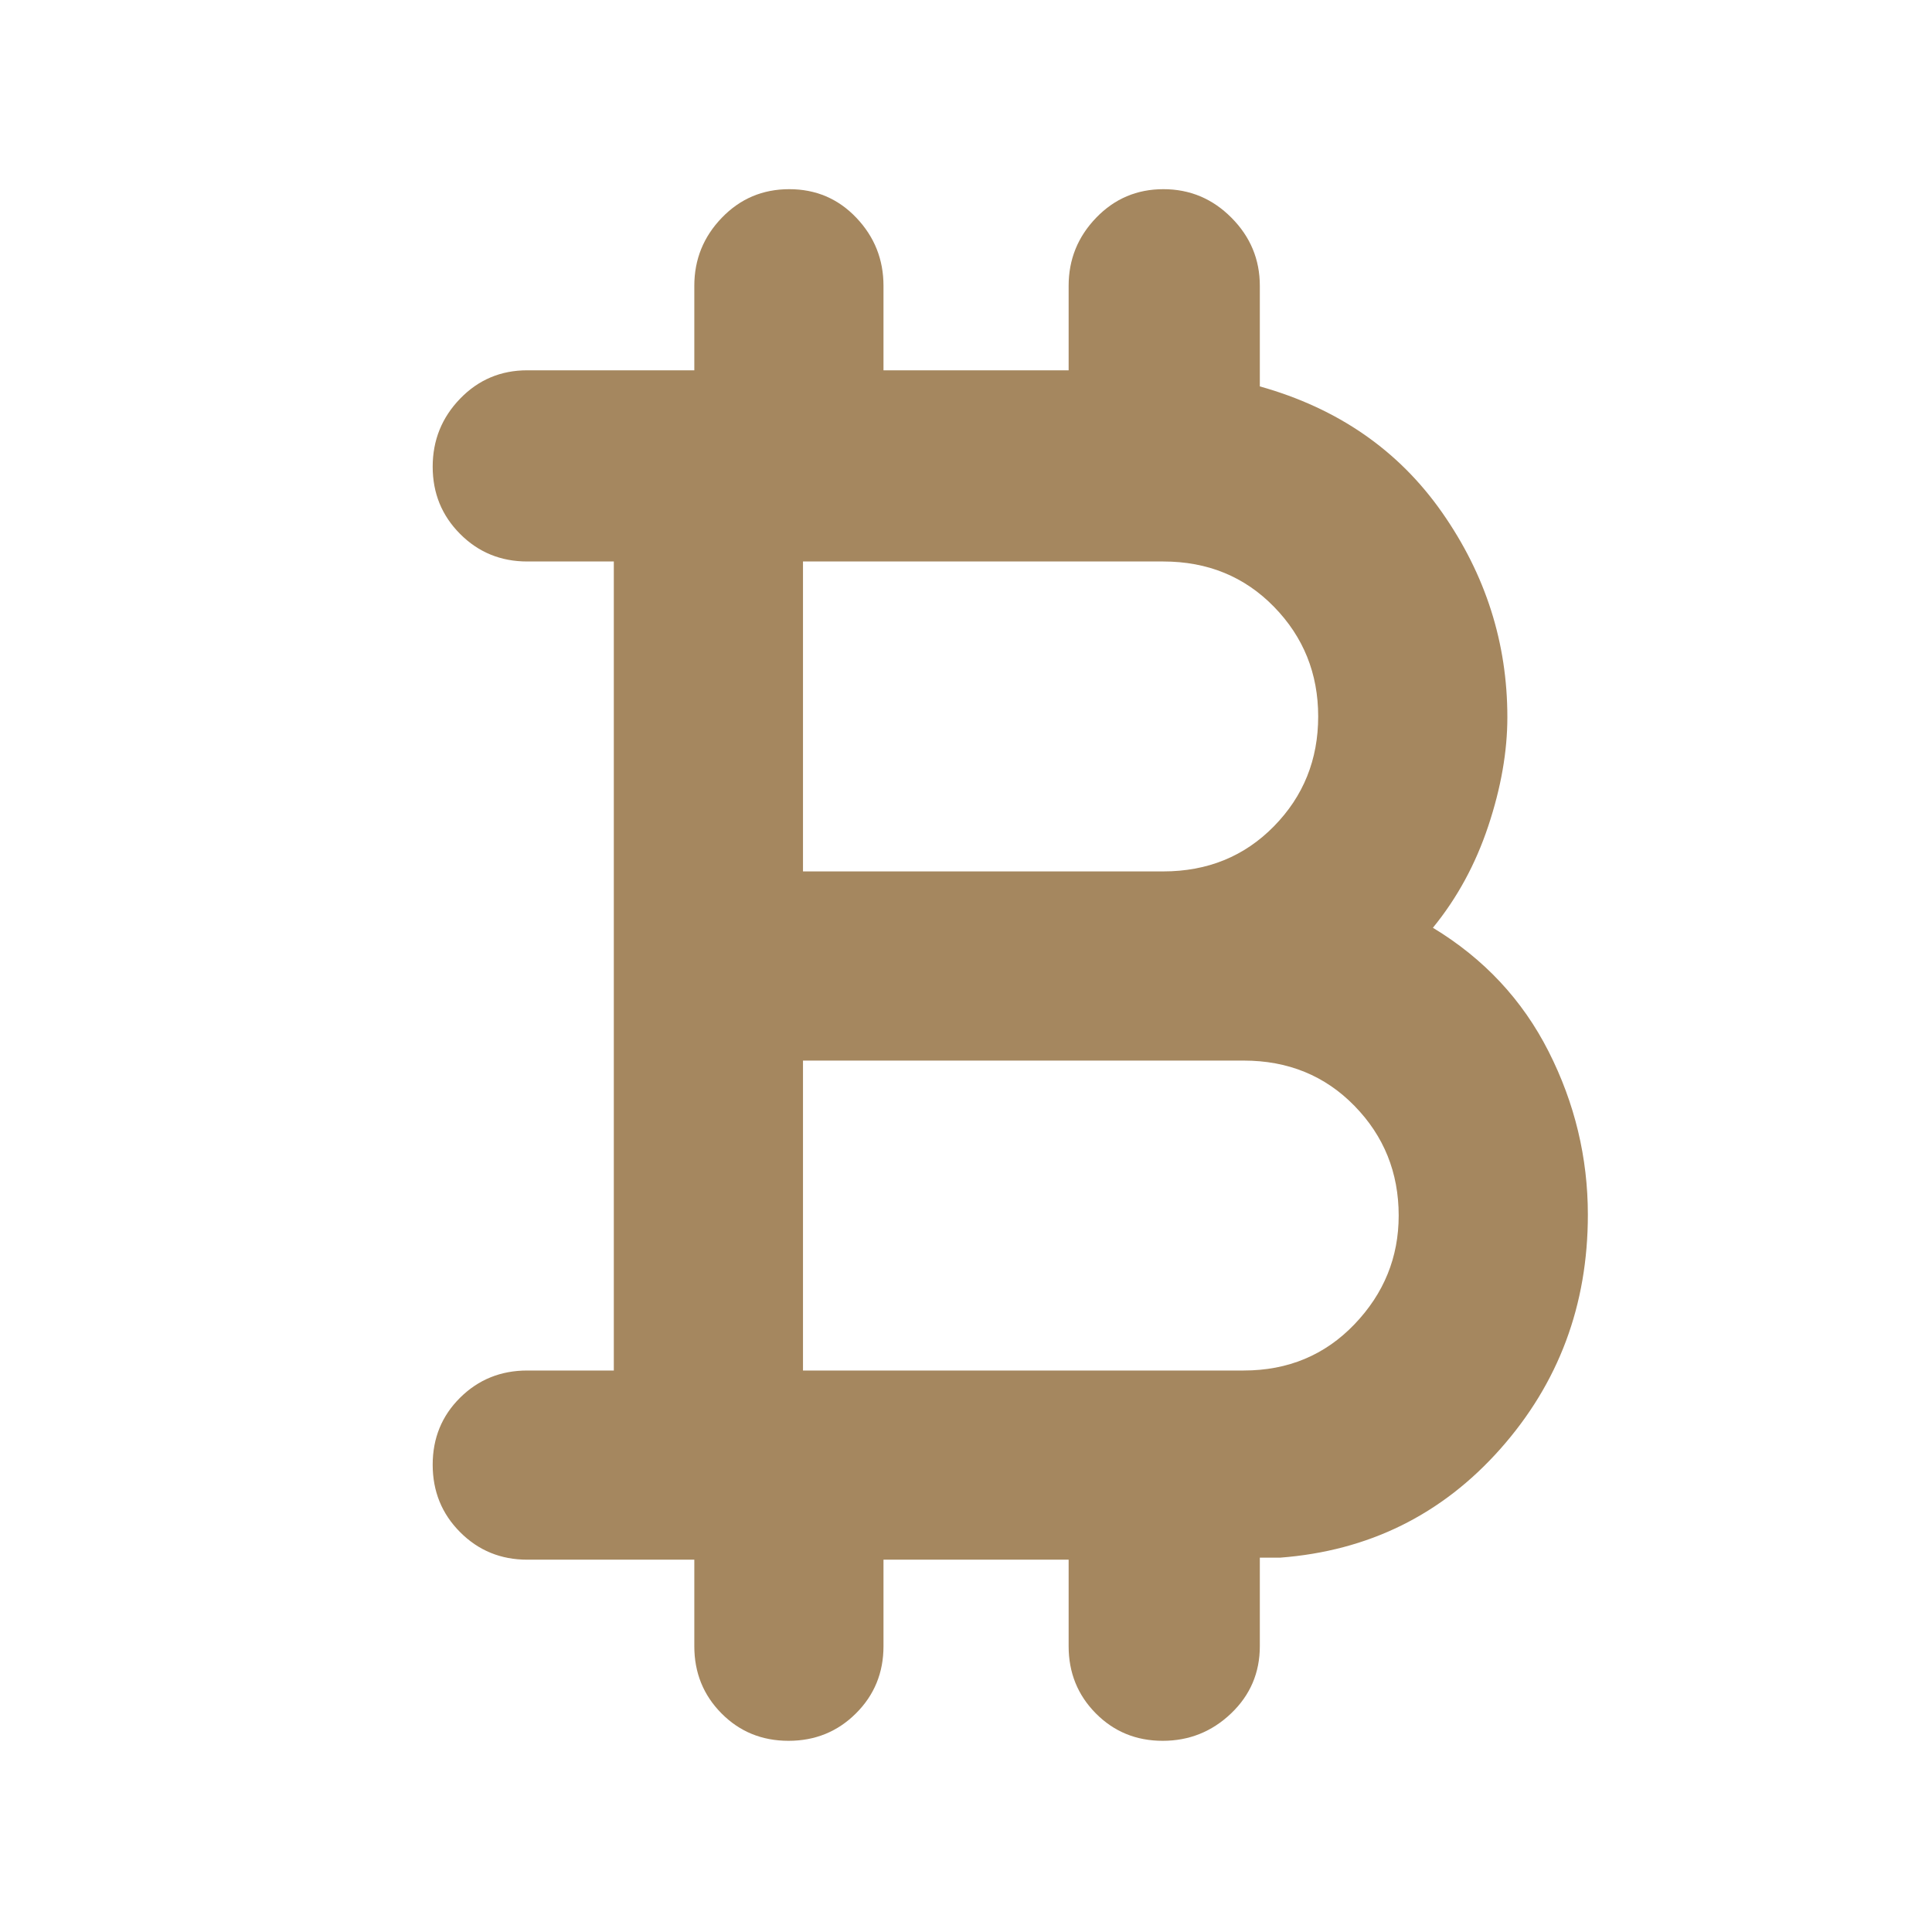 <svg xmlns="http://www.w3.org/2000/svg" height="48" viewBox="0 -960 960 960" width="48"><path fill="rgb(165, 135, 95)" d="M345-142v-43h-83q-19.75 0-33.37-13.68Q215-212.35 215-232.18q0-19.82 13.63-33.32Q242.25-279 262-279h43v-402h-43q-19.75 0-33.37-13.68Q215-708.35 215-728.09q0-19.73 13.63-33.82Q242.25-776 262-776h83v-42q0-19.63 13.68-33.81Q372.35-866 392.18-866q19.82 0 33.32 14.19Q439-837.63 439-818v42h92v-42q0-19.63 13.68-33.81Q558.35-866 578.09-866q19.73 0 33.82 14.19Q626-837.63 626-818v50q58.13 16.29 90.57 62.65Q749-659 749-603.66q0 25.66-9.5 54.16Q730-521 712-499q38 23 57.5 61.5t19.5 81.1q0 67.34-43.5 116.37T636-186h-10v44q0 19.75-14.26 33.37Q597.47-95 577.74-95 558-95 544.5-108.63 531-122.25 531-142v-43h-92v43q0 19.75-13.68 33.37Q411.65-95 391.82-95 372-95 358.5-108.63 345-122.25 345-142Zm54-385h179q33 0 55-22.41 22-22.4 22-54.59 0-32-21.97-54.5T578-681H399v154Zm0 248h219q33 0 55-22.94T695-356q0-32-21.97-54.5T618-433H399v154Z"/></svg>